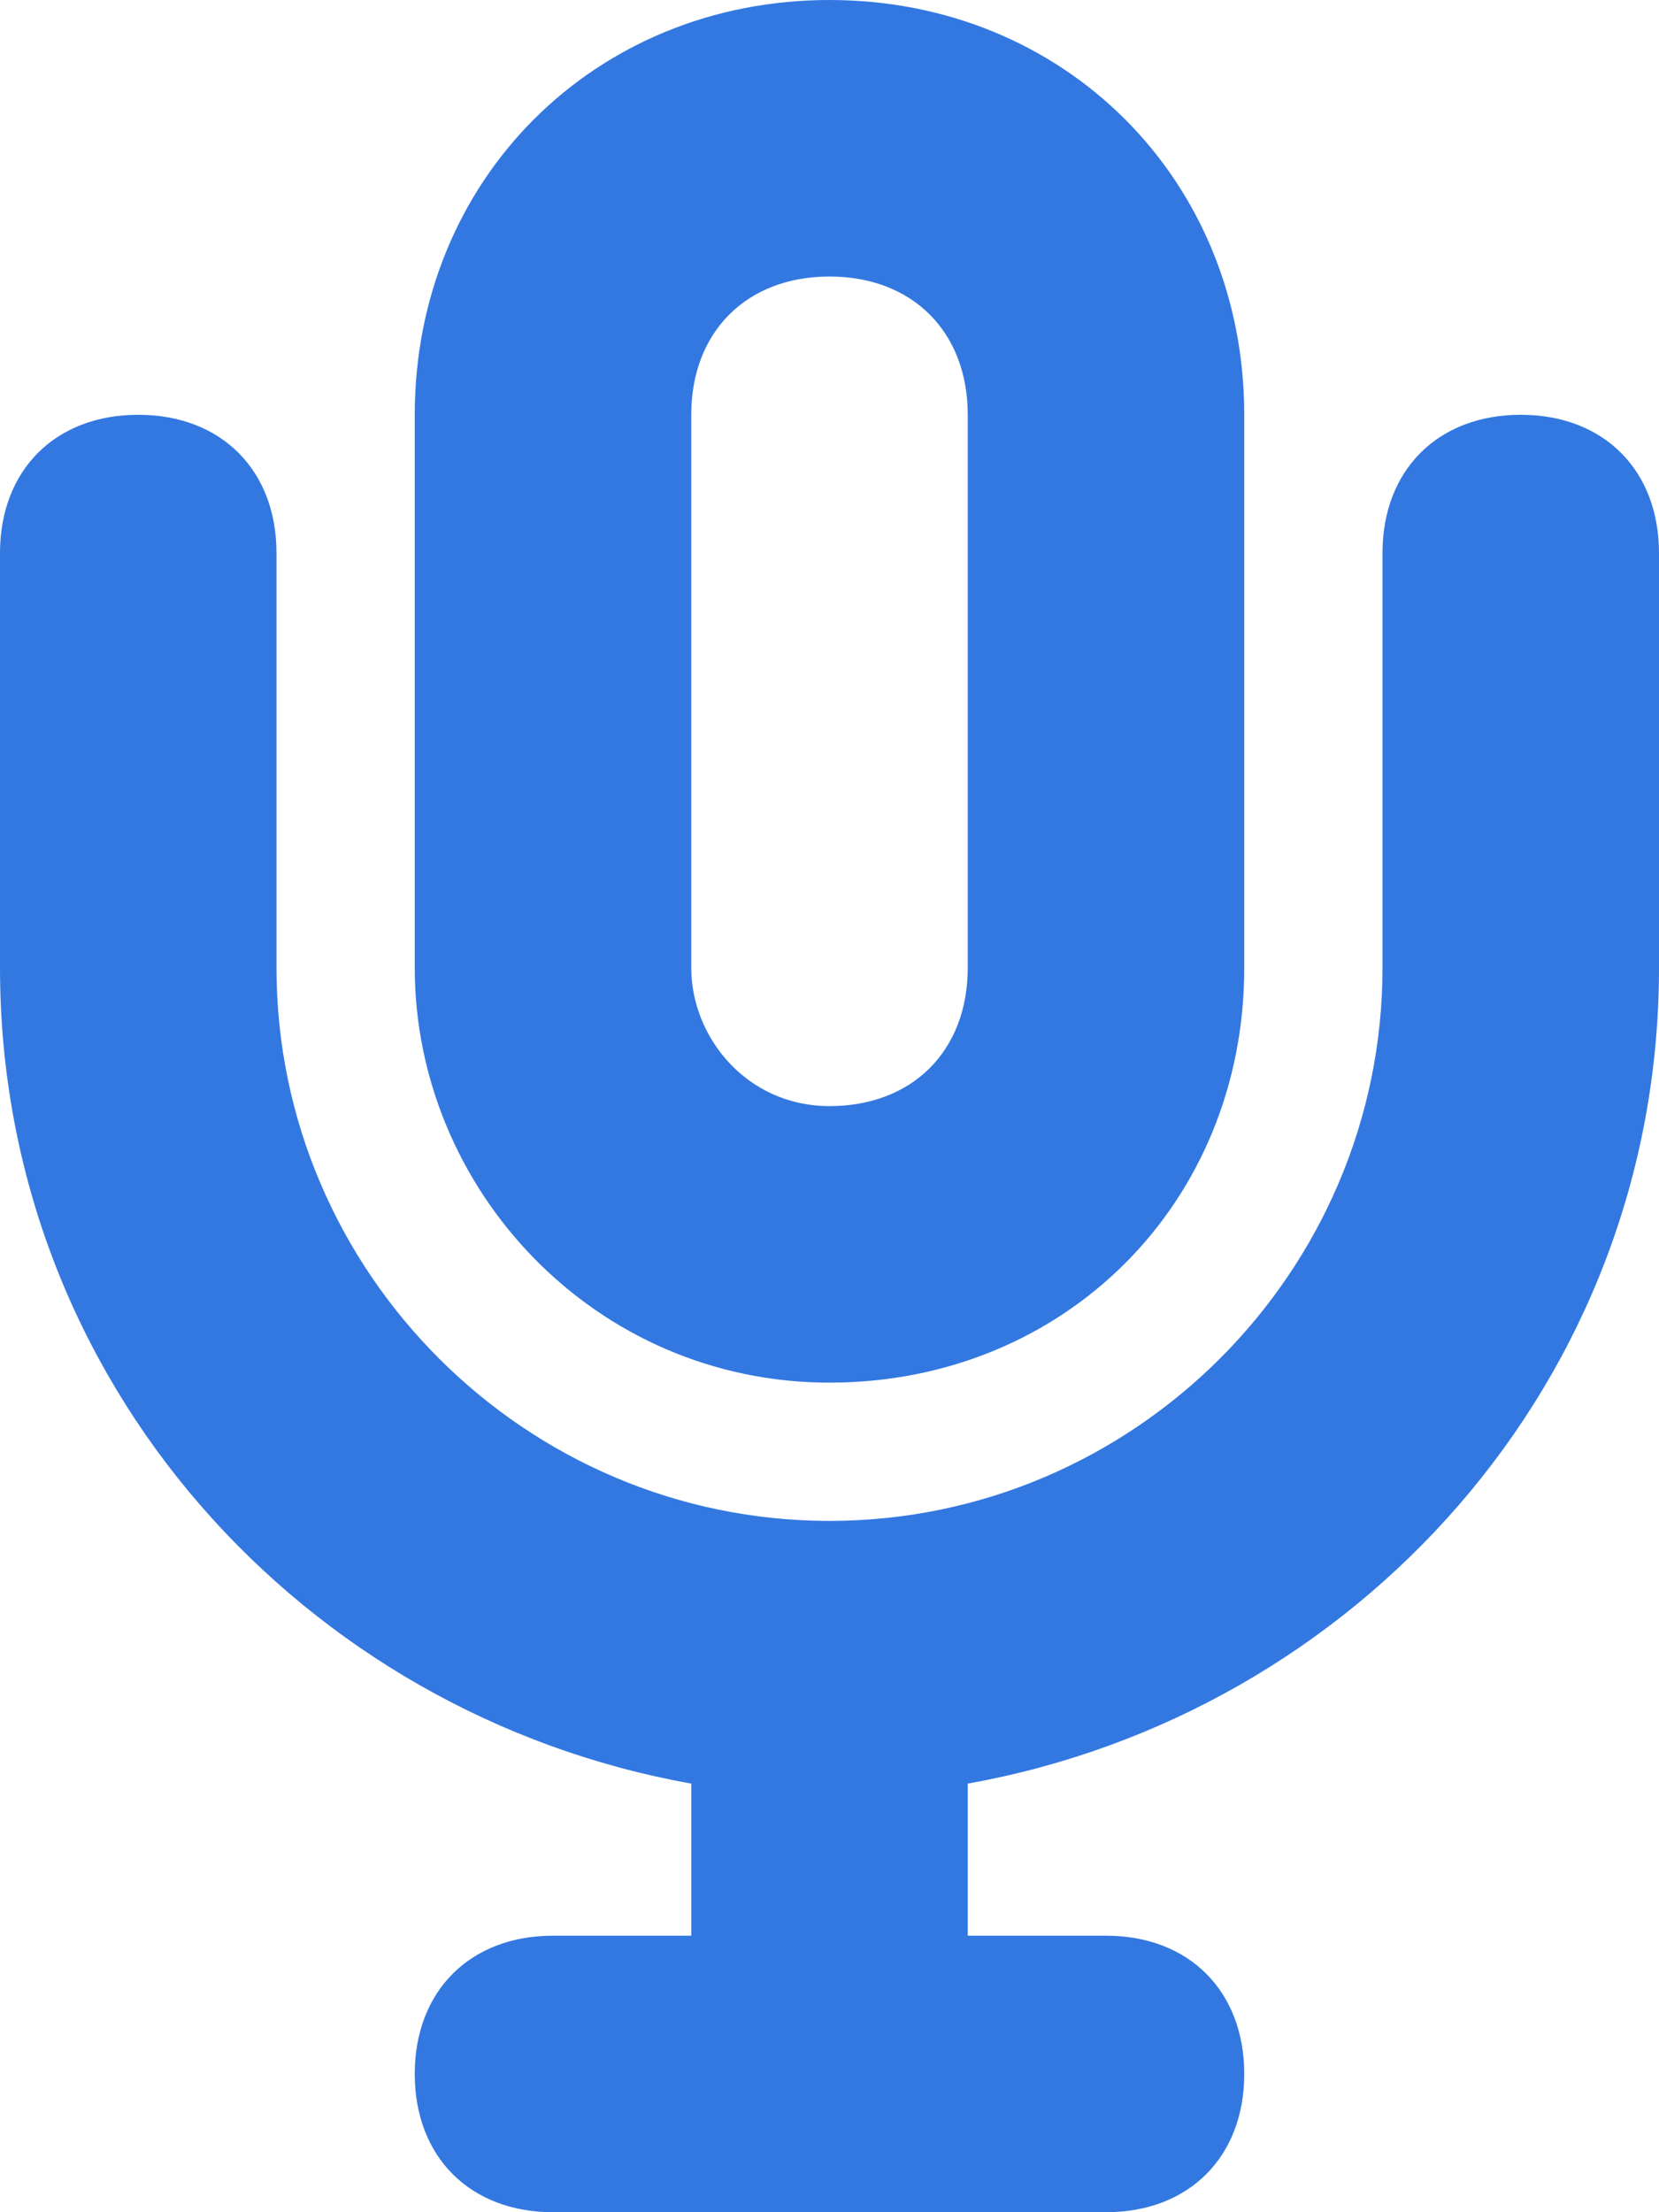 <?xml version="1.0" encoding="utf-8"?>
<!-- Generator: Adobe Illustrator 21.0.2, SVG Export Plug-In . SVG Version: 6.00 Build 0)  -->
<svg version="1.1" id="Layer_1" xmlns="http://www.w3.org/2000/svg" xmlns:xlink="http://www.w3.org/1999/xlink" x="0px" y="0px"
	 viewBox="0 0 12 16" style="enable-background:new 0 0 12 16;" xml:space="preserve">
<style type="text/css">
	.st0{fill:#3378E1;}
</style>
<title>Group 20</title>
<desc>Created with Sketch.</desc>
<g>
	<path class="st0" d="M6,10c1.7,0,3-1.3,3-3V3c0-1.7-1.3-3-3-3S3,1.3,3,3v4C3,8.6,4.3,10,6,10z M5,3c0-0.6,0.4-1,1-1s1,0.4,1,1v4
		c0,0.6-0.4,1-1,1S5,7.5,5,7V3z"/>
	<path class="st0" d="M11,3c-0.6,0-1,0.4-1,1v3c0,2.2-1.8,4-4,4c-2.2,0-4-1.8-4-4V4c0-0.6-0.4-1-1-1S0,3.4,0,4v3c0,3,2.2,5.4,5,5.9
		V14H4c-0.6,0-1,0.4-1,1s0.4,1,1,1h4c0.6,0,1-0.4,1-1s-0.4-1-1-1H7v-1.1c2.8-0.5,5-2.9,5-5.9V4C12,3.4,11.6,3,11,3z"/>
</g>
</svg>

